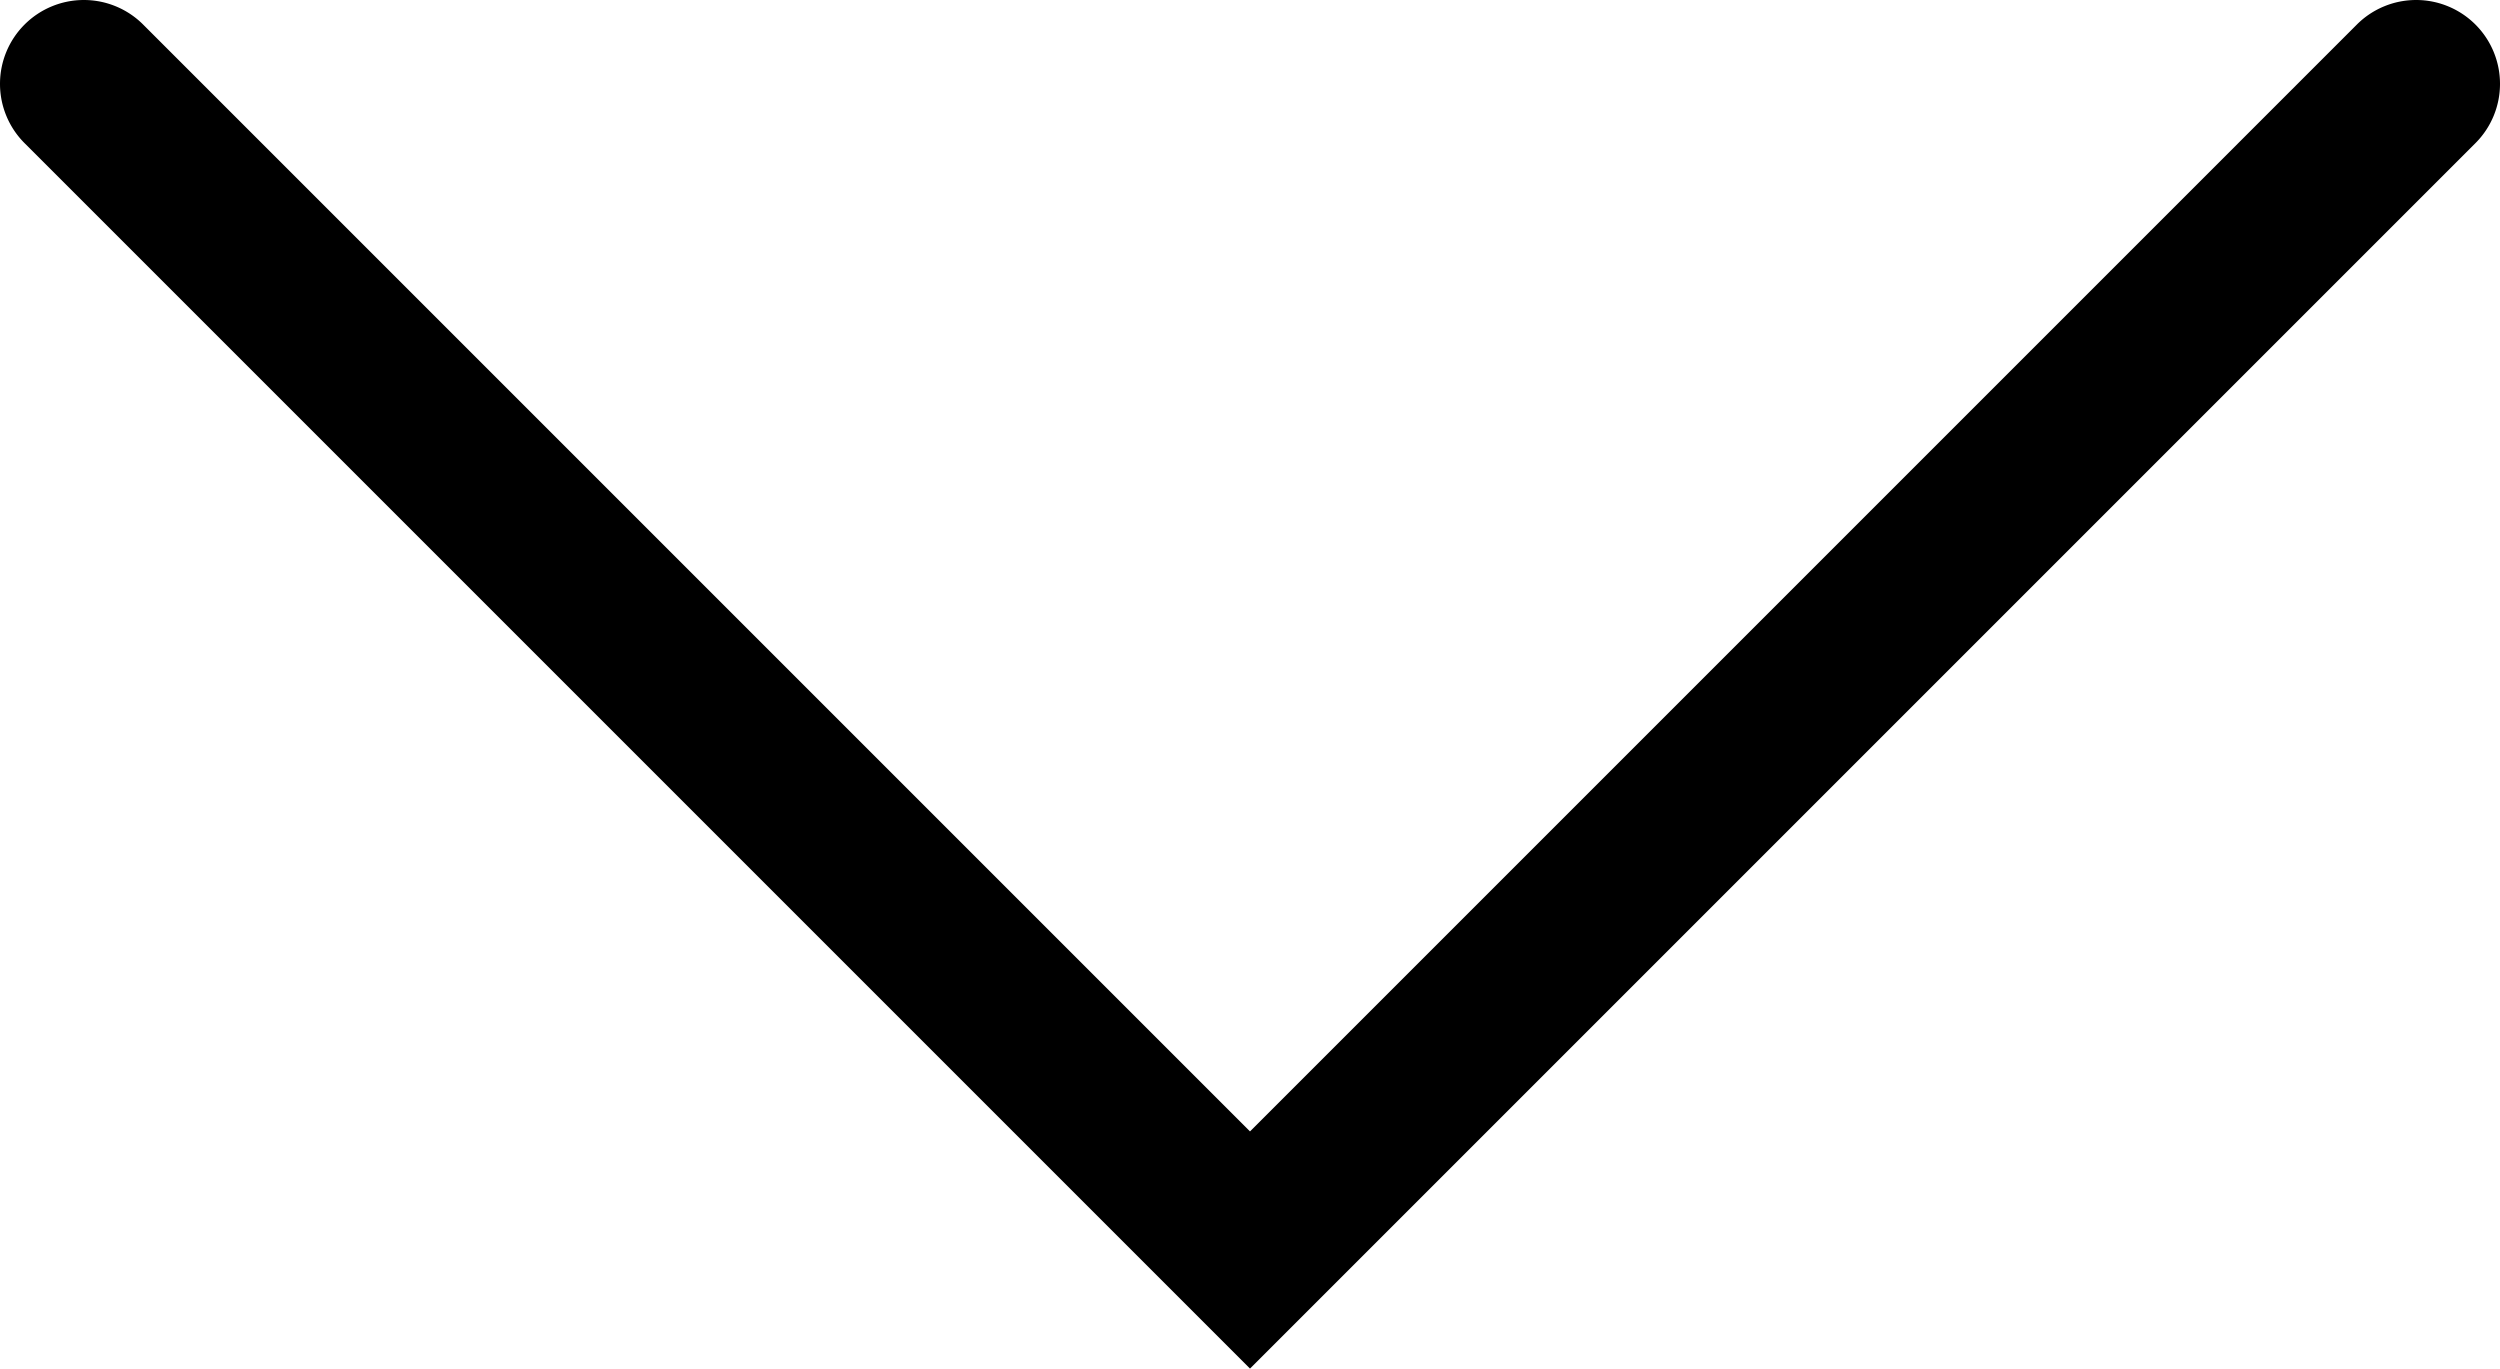 <svg height="783.392" viewBox="0 0 1431.019 783.392" width="1431.019" xmlns="http://www.w3.org/2000/svg"><path d="m1416.958 81.944a48 48 0 0 0  .001-67.884 48 48 0 0 0 -67.885.001l-633.566 633.568-633.567-633.569a48 48 0 0 0 -67.883 0 48 48 0 0 0  .001 67.882l633.568 633.566 67.881 67.884 67.882-67.884 633.568-633.566z"/></svg>